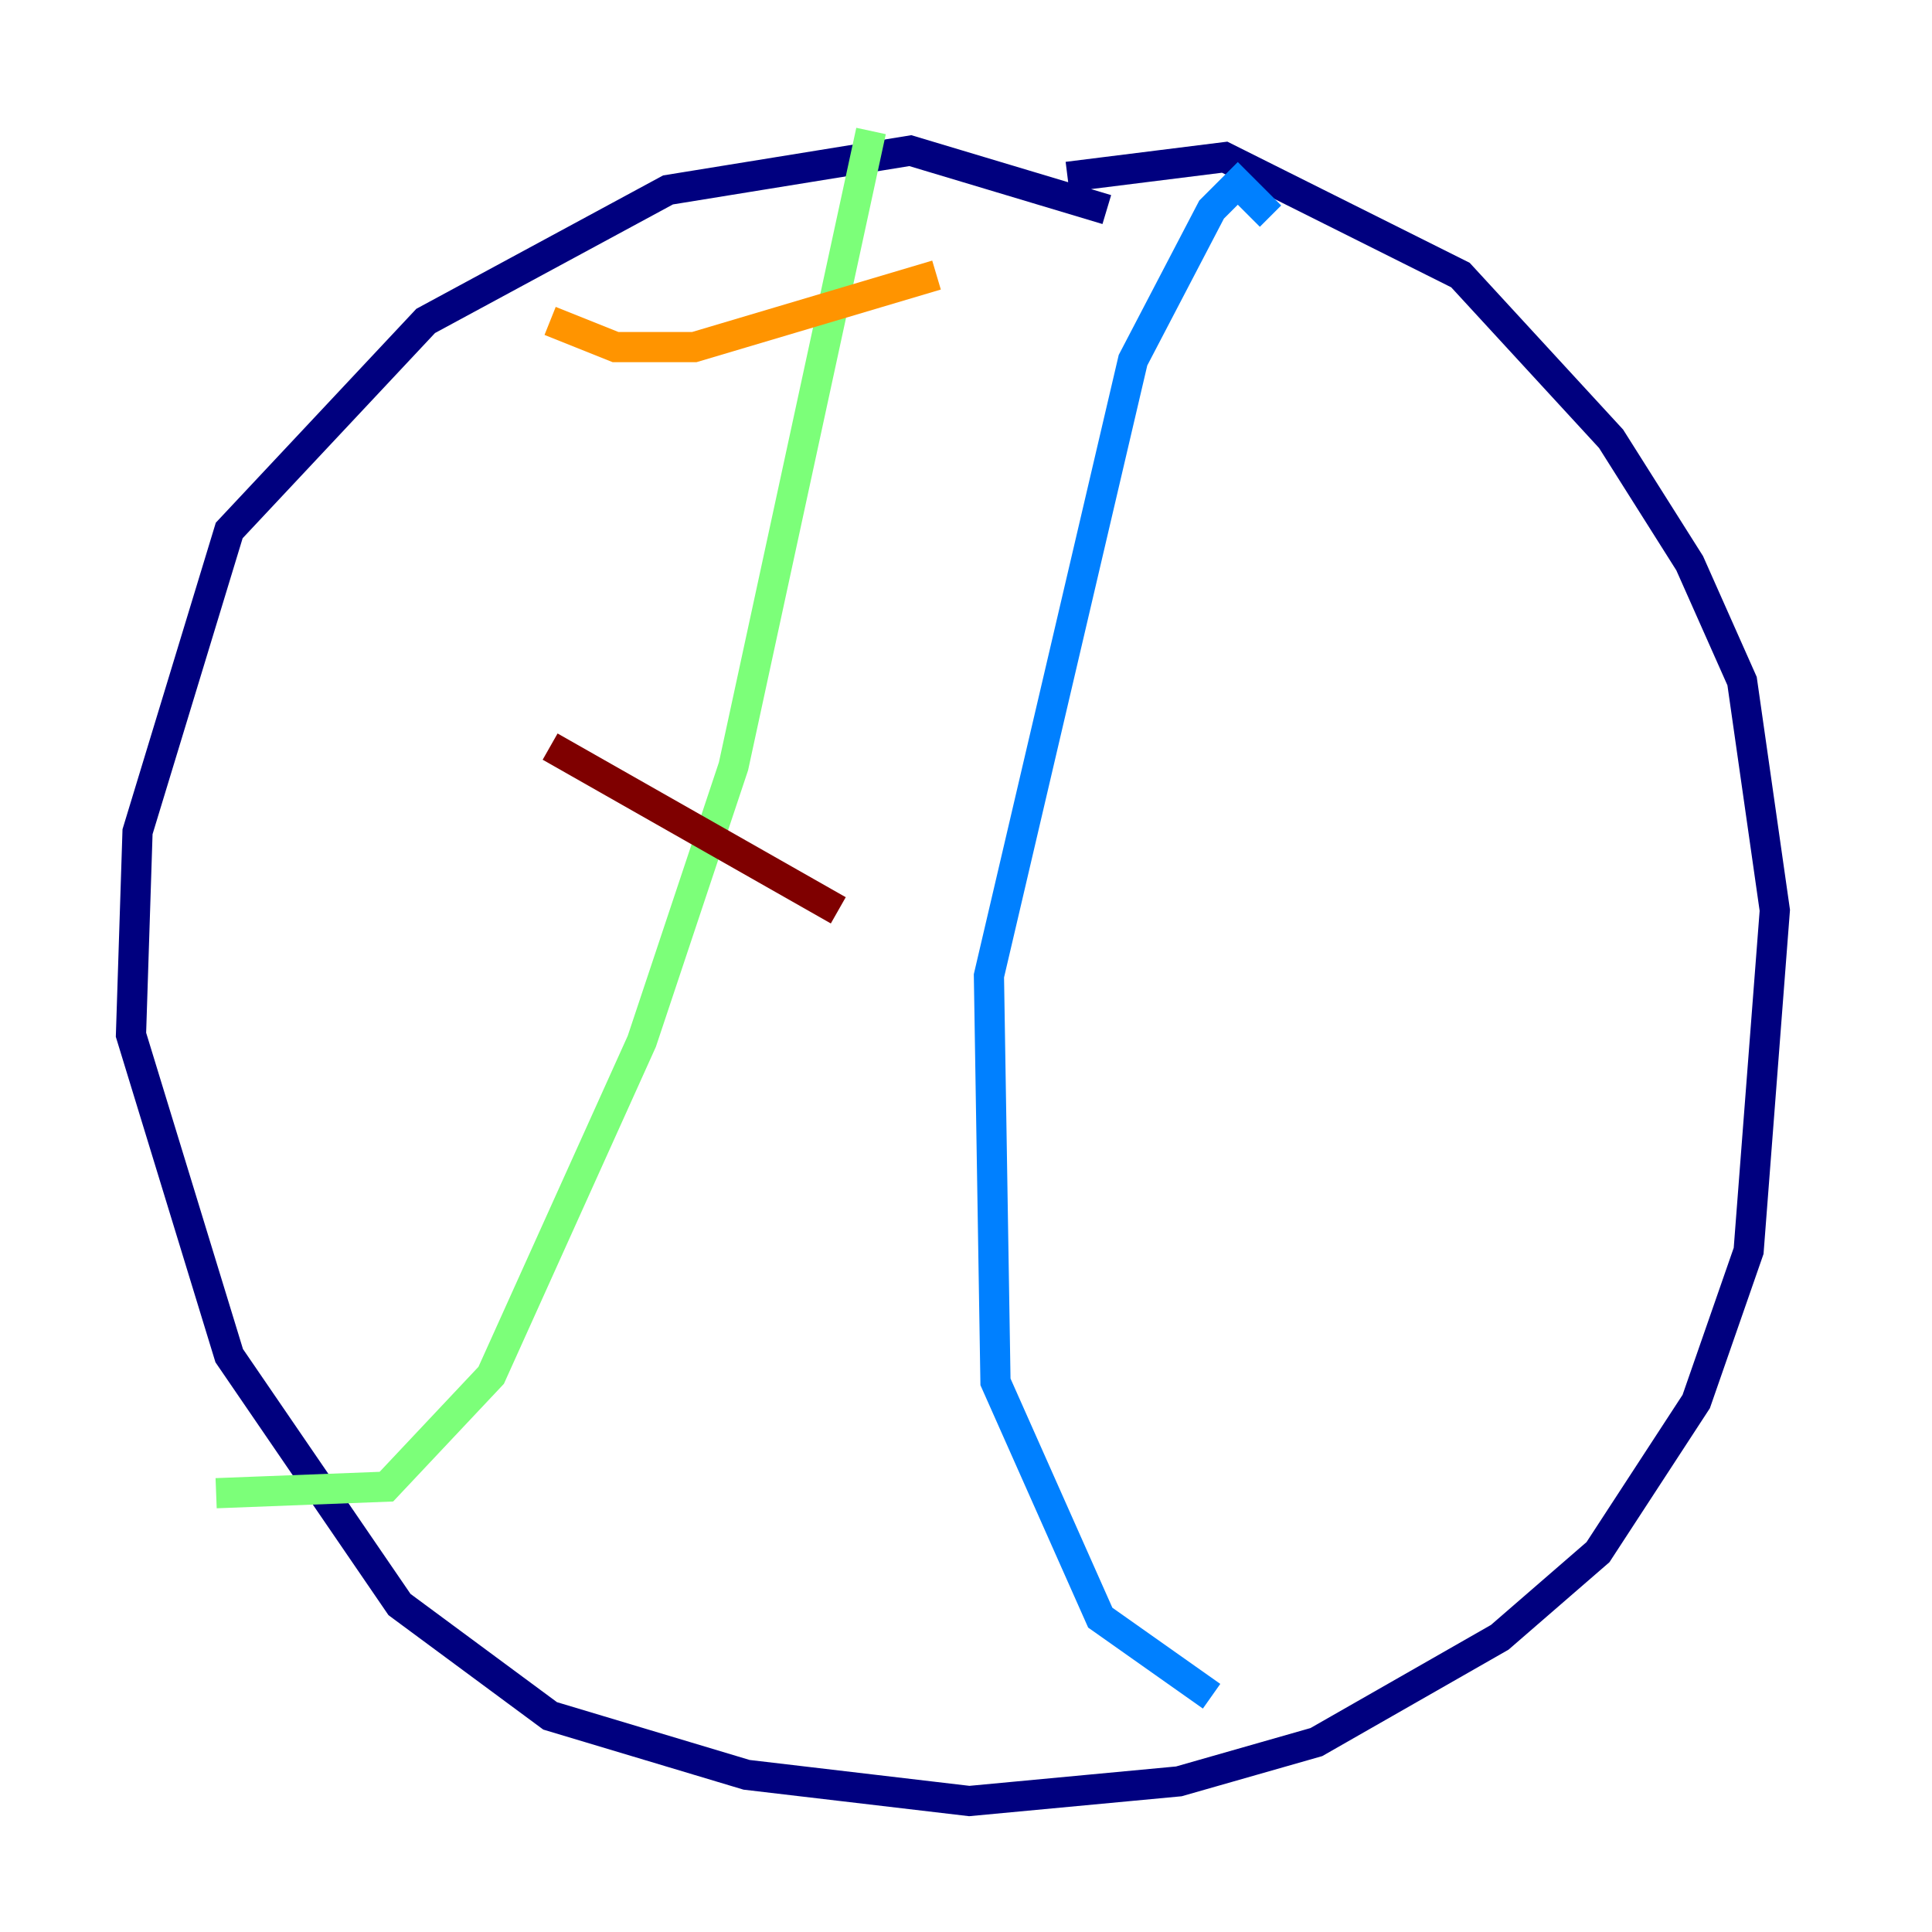 <?xml version="1.0" encoding="utf-8" ?>
<svg baseProfile="tiny" height="128" version="1.2" viewBox="0,0,128,128" width="128" xmlns="http://www.w3.org/2000/svg" xmlns:ev="http://www.w3.org/2001/xml-events" xmlns:xlink="http://www.w3.org/1999/xlink"><defs /><polyline fill="none" points="73.329,13.885 60.312,9.98 44.258,12.583 28.203,21.261 15.186,35.146 9.112,55.105 8.678,68.556 15.186,89.817 26.468,106.305 36.447,113.681 49.464,117.586 64.217,119.322 78.102,118.02 87.214,115.417 99.363,108.475 105.871,102.834 112.38,92.854 115.851,82.875 117.586,60.312 115.417,45.125 111.946,37.315 106.739,29.071 96.759,18.224 81.139,10.414 70.725,11.715" stroke="#00007f" stroke-width="2" /><polyline fill="none" points="84.176,14.319 82.007,12.149 80.271,13.885 75.064,23.864 65.519,64.651 65.953,91.552 72.895,107.173 80.271,112.38" stroke="#0080ff" stroke-width="2" /><polyline fill="none" points="57.709,8.678 48.597,50.766 42.522,68.99 32.542,91.119 25.6,98.495 14.319,98.929" stroke="#7cff79" stroke-width="2" /><polyline fill="none" points="36.447,21.261 40.786,22.997 45.993,22.997 62.047,18.224" stroke="#ff9400" stroke-width="2" /><polyline fill="none" points="36.447,49.464 55.539,60.312" stroke="#7f0000" stroke-width="2" /></svg>